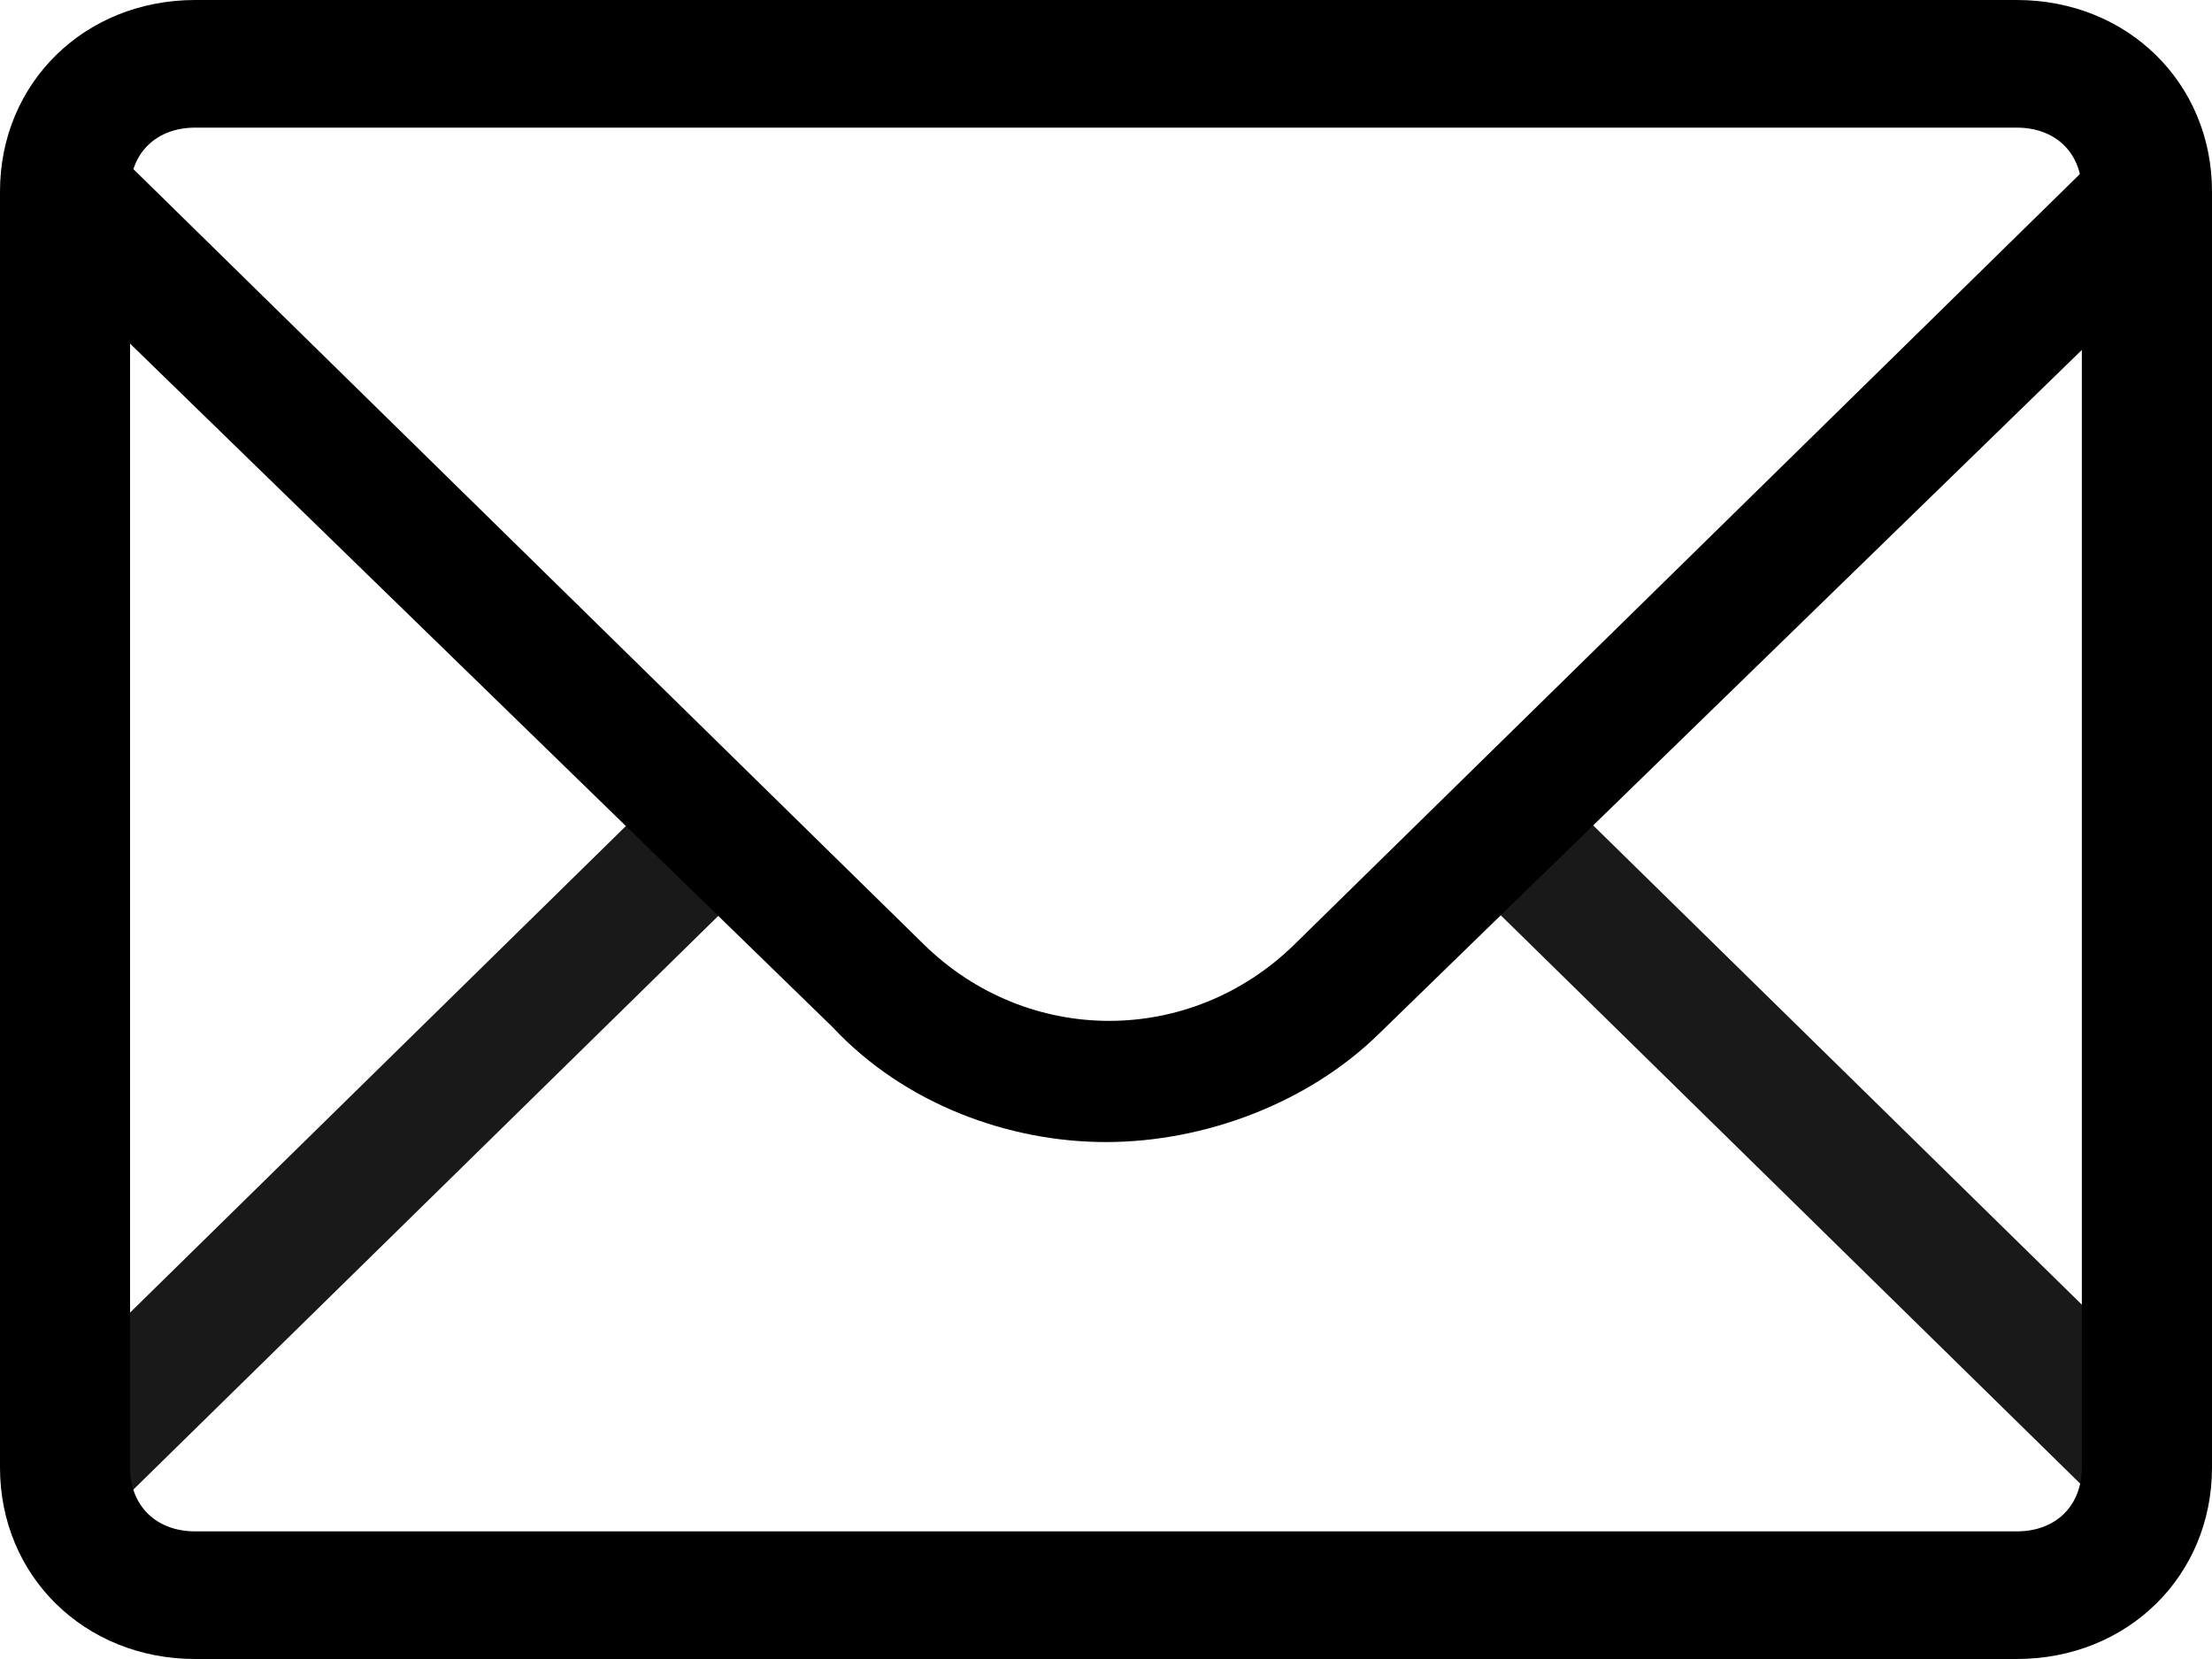 <svg width="20" height="15" viewBox="0 0 20 15" fill="none" xmlns="http://www.w3.org/2000/svg">
<path d="M18.235 15H1.765C0.765 15 0 14.25 0 13.269V1.731C0 0.75 0.765 0 1.765 0H18.235C19.235 0 20 0.75 20 1.731V13.269C20 14.25 19.235 15 18.235 15ZM1.765 1.154C1.412 1.154 1.176 1.385 1.176 1.731V13.269C1.176 13.615 1.412 13.846 1.765 13.846H18.235C18.588 13.846 18.823 13.615 18.823 13.269V1.731C18.823 1.385 18.588 1.154 18.235 1.154H1.765Z" fill="black"/>
<path opacity="0.9" d="M13.998 7.064L19.863 12.816L19.03 13.632L13.166 7.88L13.998 7.064ZM6.046 7.089L6.878 7.905L1.054 13.617L0.223 12.803L6.046 7.089Z" fill="black"/>
<path d="M9.999 10.326C9.117 10.326 8.176 9.98 7.529 9.288L0.176 2.134L0.999 1.326L8.352 8.538C9.293 9.461 10.764 9.461 11.705 8.538L19.058 1.326L19.882 2.134L12.47 9.345C11.823 9.98 10.882 10.326 9.999 10.326Z" fill="black"/>
</svg>
